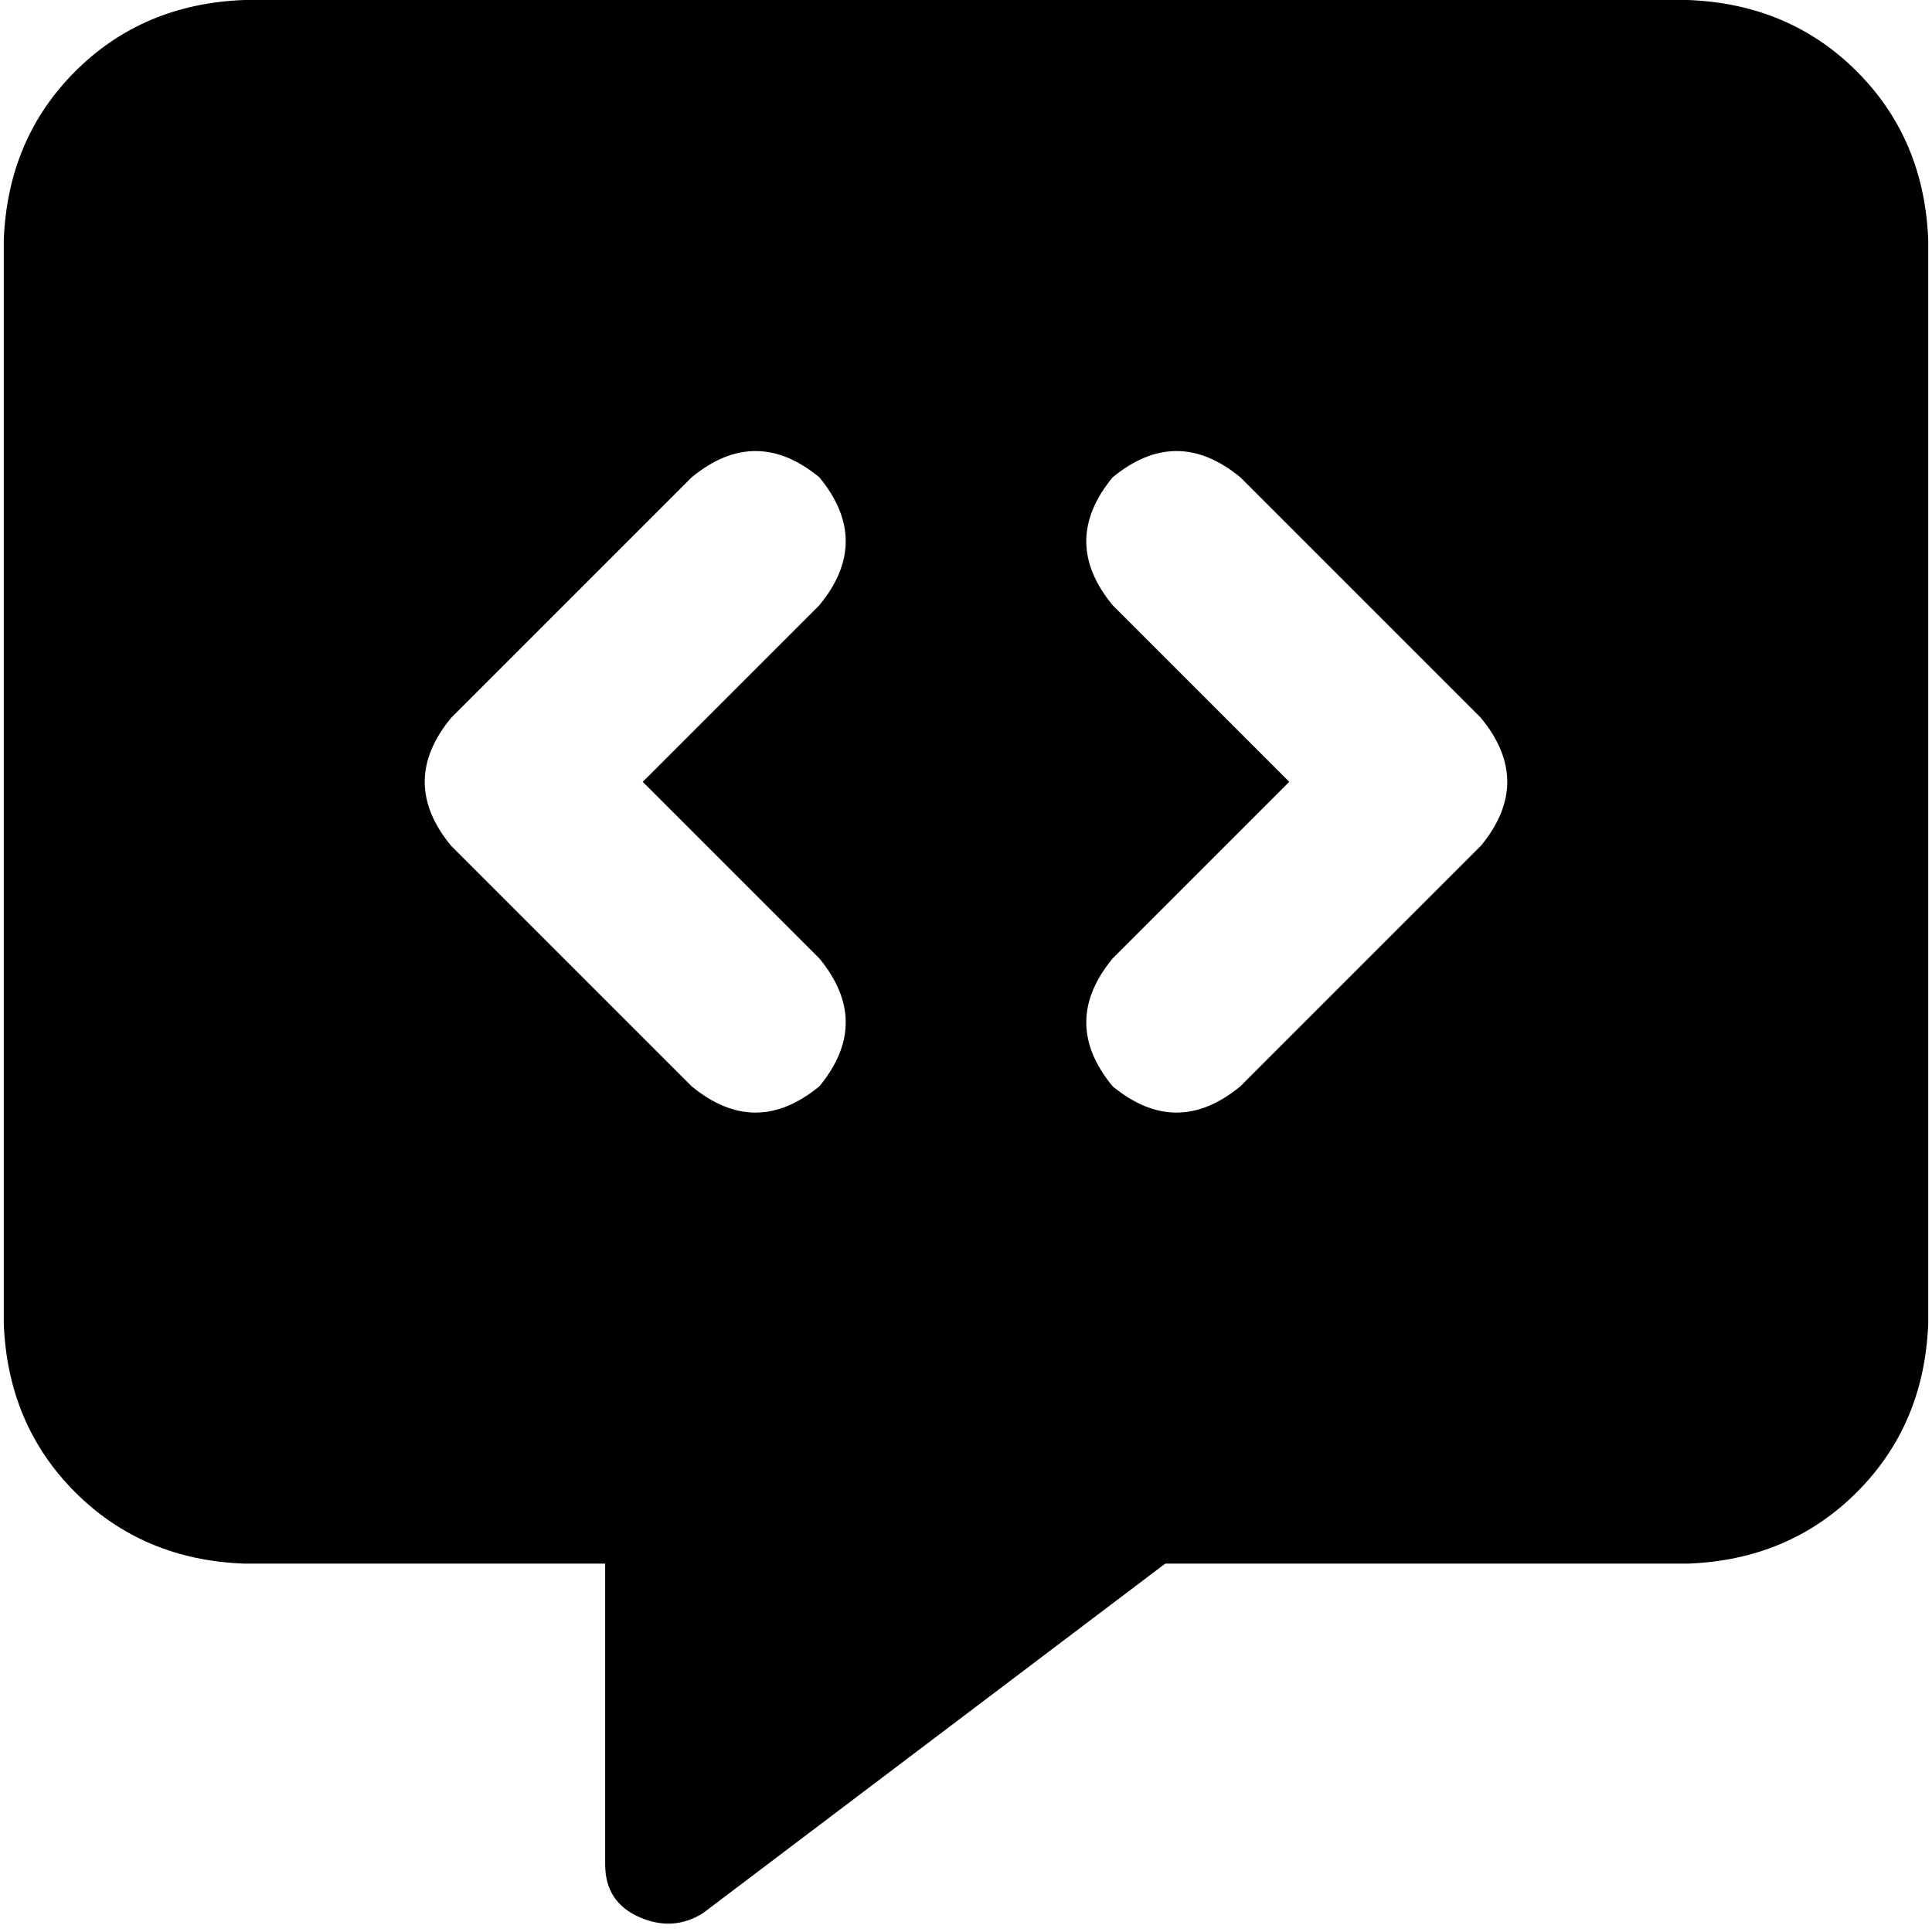 <svg xmlns="http://www.w3.org/2000/svg" viewBox="0 0 512 512">
  <path d="M 0.996 63.751 Q 1.992 36.856 19.922 18.926 L 19.922 18.926 Q 37.852 0.996 64.747 0 L 447.253 0 Q 474.148 0.996 492.078 18.926 Q 510.008 36.856 511.004 63.751 L 511.004 350.63 Q 510.008 377.525 492.078 395.455 Q 474.148 413.385 447.253 414.381 L 308.794 414.381 L 186.272 507.019 Q 178.304 512 169.339 508.016 Q 160.374 504.031 160.374 494.07 L 160.374 414.381 L 64.747 414.381 Q 37.852 413.385 19.922 395.455 Q 1.992 377.525 0.996 350.63 L 0.996 63.751 L 0.996 63.751 Z M 217.152 160.374 Q 231.097 143.44 217.152 126.506 Q 200.218 112.56 183.284 126.506 L 119.533 190.257 Q 105.588 207.191 119.533 224.125 L 183.284 287.875 Q 200.218 301.821 217.152 287.875 Q 231.097 270.942 217.152 254.008 L 170.335 207.191 L 217.152 160.374 L 217.152 160.374 Z M 328.716 126.506 Q 311.782 112.56 294.848 126.506 Q 280.903 143.44 294.848 160.374 L 341.665 207.191 L 294.848 254.008 Q 280.903 270.942 294.848 287.875 Q 311.782 301.821 328.716 287.875 L 392.467 224.125 Q 406.412 207.191 392.467 190.257 L 328.716 126.506 L 328.716 126.506 Z" />
</svg>
